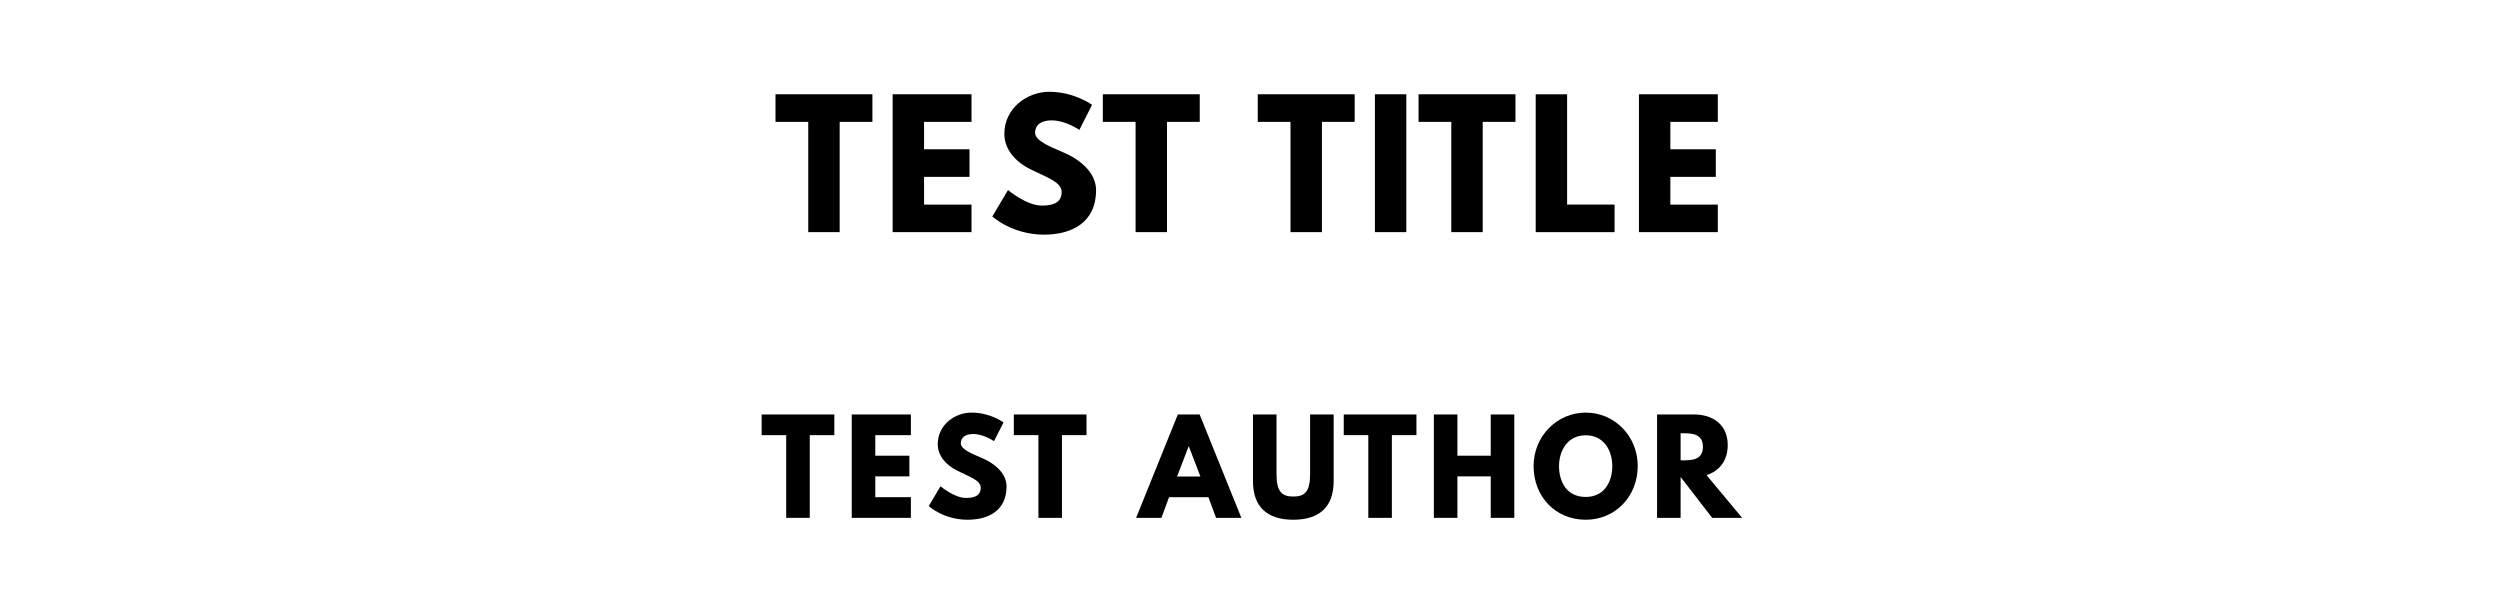 <?xml version="1.0" encoding="utf-8"?>
<svg xmlns="http://www.w3.org/2000/svg" xmlns:svg="http://www.w3.org/2000/svg" version="1.1" viewBox="0 0 1400 340">
	<title>The titlepage for the Standard Ebooks edition of Test Title, by Test Author</title>
	<g aria-label="TEST TITLE">
		<path d="m 434.279,68.246 h 18.339 V 130 h 17.591 V 68.246 h 18.339 V 52.807 h -54.269 z"/>
		<path d="M 544.047,52.807 H 499.883 V 130 h 44.164 v -15.439 h -26.573 V 99.029 h 25.45 V 83.591 H 517.474 V 68.246 h 26.573 z"/>
		<path d="m 587.604,51.404 c -12.444,0 -25.17,9.17 -25.17,23.579 0,8.047 5.427,15.251 14.69,19.836 9.17,4.585 17.404,7.111 17.404,12.725 0,7.205 -7.298,7.579 -11.134,7.579 -8.608,0 -18.901,-8.702 -18.901,-8.702 l -8.795,14.784 c 0,0 10.947,10.199 29.006,10.199 15.064,0 29.099,-6.456 29.099,-24.889 0,-10.105 -9.45,-17.404 -18.058,-21.053 -8.795,-3.743 -16.094,-6.83 -16.094,-11.135 0,-4.211 3.181,-6.924 9.17,-6.924 7.953,0 15.626,5.333 15.626,5.333 l 7.111,-14.035 c 0,0 -9.918,-7.298 -23.953,-7.298 z"/>
		<path d="m 617.591,68.246 h 18.339 V 130 h 17.591 V 68.246 h 18.339 V 52.807 h -54.269 z"/>
		<path d="m 704.345,68.246 h 18.339 V 130 h 17.591 V 68.246 h 18.339 V 52.807 h -54.269 z"/>
		<path d="M 787.539,52.807 H 769.949 V 130 h 17.591 z"/>
		<path d="m 794.389,68.246 h 18.339 V 130 h 17.591 V 68.246 h 18.339 V 52.807 h -54.269 z"/>
		<path d="M 877.583,52.807 H 859.993 V 130 h 44.164 v -15.439 h -26.573 z"/>
		<path d="M 961.971,52.807 H 917.807 V 130 h 44.164 v -15.439 h -26.573 V 99.029 h 25.45 V 83.591 H 935.398 V 68.246 h 26.573 z"/>
	</g>
	<g aria-label="TEST AUTHOR">
		<path d="m 426.521,243.684 h 13.754 V 290 h 13.193 v -46.316 h 13.754 v -11.579 h -40.702 z"/>
		<path d="M 510.096,232.105 H 476.974 V 290 h 33.123 v -11.579 h -19.93 v -11.649 h 19.088 v -11.579 h -19.088 v -11.509 h 19.93 z"/>
		<path d="m 544.014,231.053 c -9.333,0 -18.877,6.877 -18.877,17.684 0,6.035 4.07,11.439 11.018,14.877 6.877,3.439 13.053,5.333 13.053,9.544 0,5.404 -5.474,5.684 -8.351,5.684 -6.456,0 -14.175,-6.526 -14.175,-6.526 l -6.596,11.088 c 0,0 8.211,7.649 21.754,7.649 11.298,0 21.825,-4.842 21.825,-18.667 0,-7.579 -7.088,-13.053 -13.544,-15.789 -6.596,-2.807 -12.07,-5.123 -12.07,-8.351 0,-3.158 2.386,-5.193 6.877,-5.193 5.965,0 11.719,4 11.719,4 l 5.333,-10.526 c 0,0 -7.439,-5.474 -17.965,-5.474 z"/>
		<path d="m 567.754,243.684 h 13.754 V 290 h 13.193 v -46.316 h 13.754 v -11.579 h -40.702 z"/>
		<path d="M 671.799,232.105 H 659.589 L 636.22,290 h 14.175 l 4.281,-11.579 h 22.035 L 680.992,290 h 14.175 z m 0.421,34.737 H 659.168 L 665.624,250 h 0.14 z"/>
		<path d="M 746.849,232.105 H 733.656 v 33.474 c 0,9.684 -2.947,12.491 -9.403,12.491 -6.456,0 -9.404,-2.807 -9.404,-12.491 V 232.105 H 701.656 v 37.333 c 0,14.316 7.86,21.614 22.596,21.614 14.737,0 22.596,-7.298 22.596,-21.614 z"/>
		<path d="m 752.502,243.684 h 13.754 V 290 h 13.193 v -46.316 h 13.754 v -11.579 h -40.702 z"/>
		<path d="M 816.148,266.772 H 834.815 V 290 h 13.193 V 232.105 H 834.815 v 23.088 H 816.148 V 232.105 H 802.955 V 290 h 13.193 z"/>
		<path d="m 858.812,261.018 c 0,16.912 12.07,30.035 29.193,30.035 16.632,0 29.123,-13.123 29.123,-30.035 0,-16.912 -13.053,-29.965 -29.123,-29.965 -15.93,0 -29.193,13.053 -29.193,29.965 z m 14.246,0 c 0,-8.632 4.772,-17.263 14.947,-17.263 10.246,0 14.877,8.632 14.877,17.263 0,8.632 -4.351,17.263 -14.877,17.263 -10.807,0 -14.947,-8.632 -14.947,-17.263 z"/>
		<path d="M 927.95,232.105 V 290 h 13.193 V 267.123 L 958.827,290 h 16.772 l -19.93,-23.93 c 7.088,-2.246 11.86,-8.07 11.86,-16.772 0,-11.368 -8.14,-17.193 -18.877,-17.193 z m 13.193,25.684 v -15.158 h 1.544 c 4.982,0 10.947,0.351 10.947,7.579 0,7.228 -5.965,7.579 -10.947,7.579 z"/>
	</g>
</svg>
